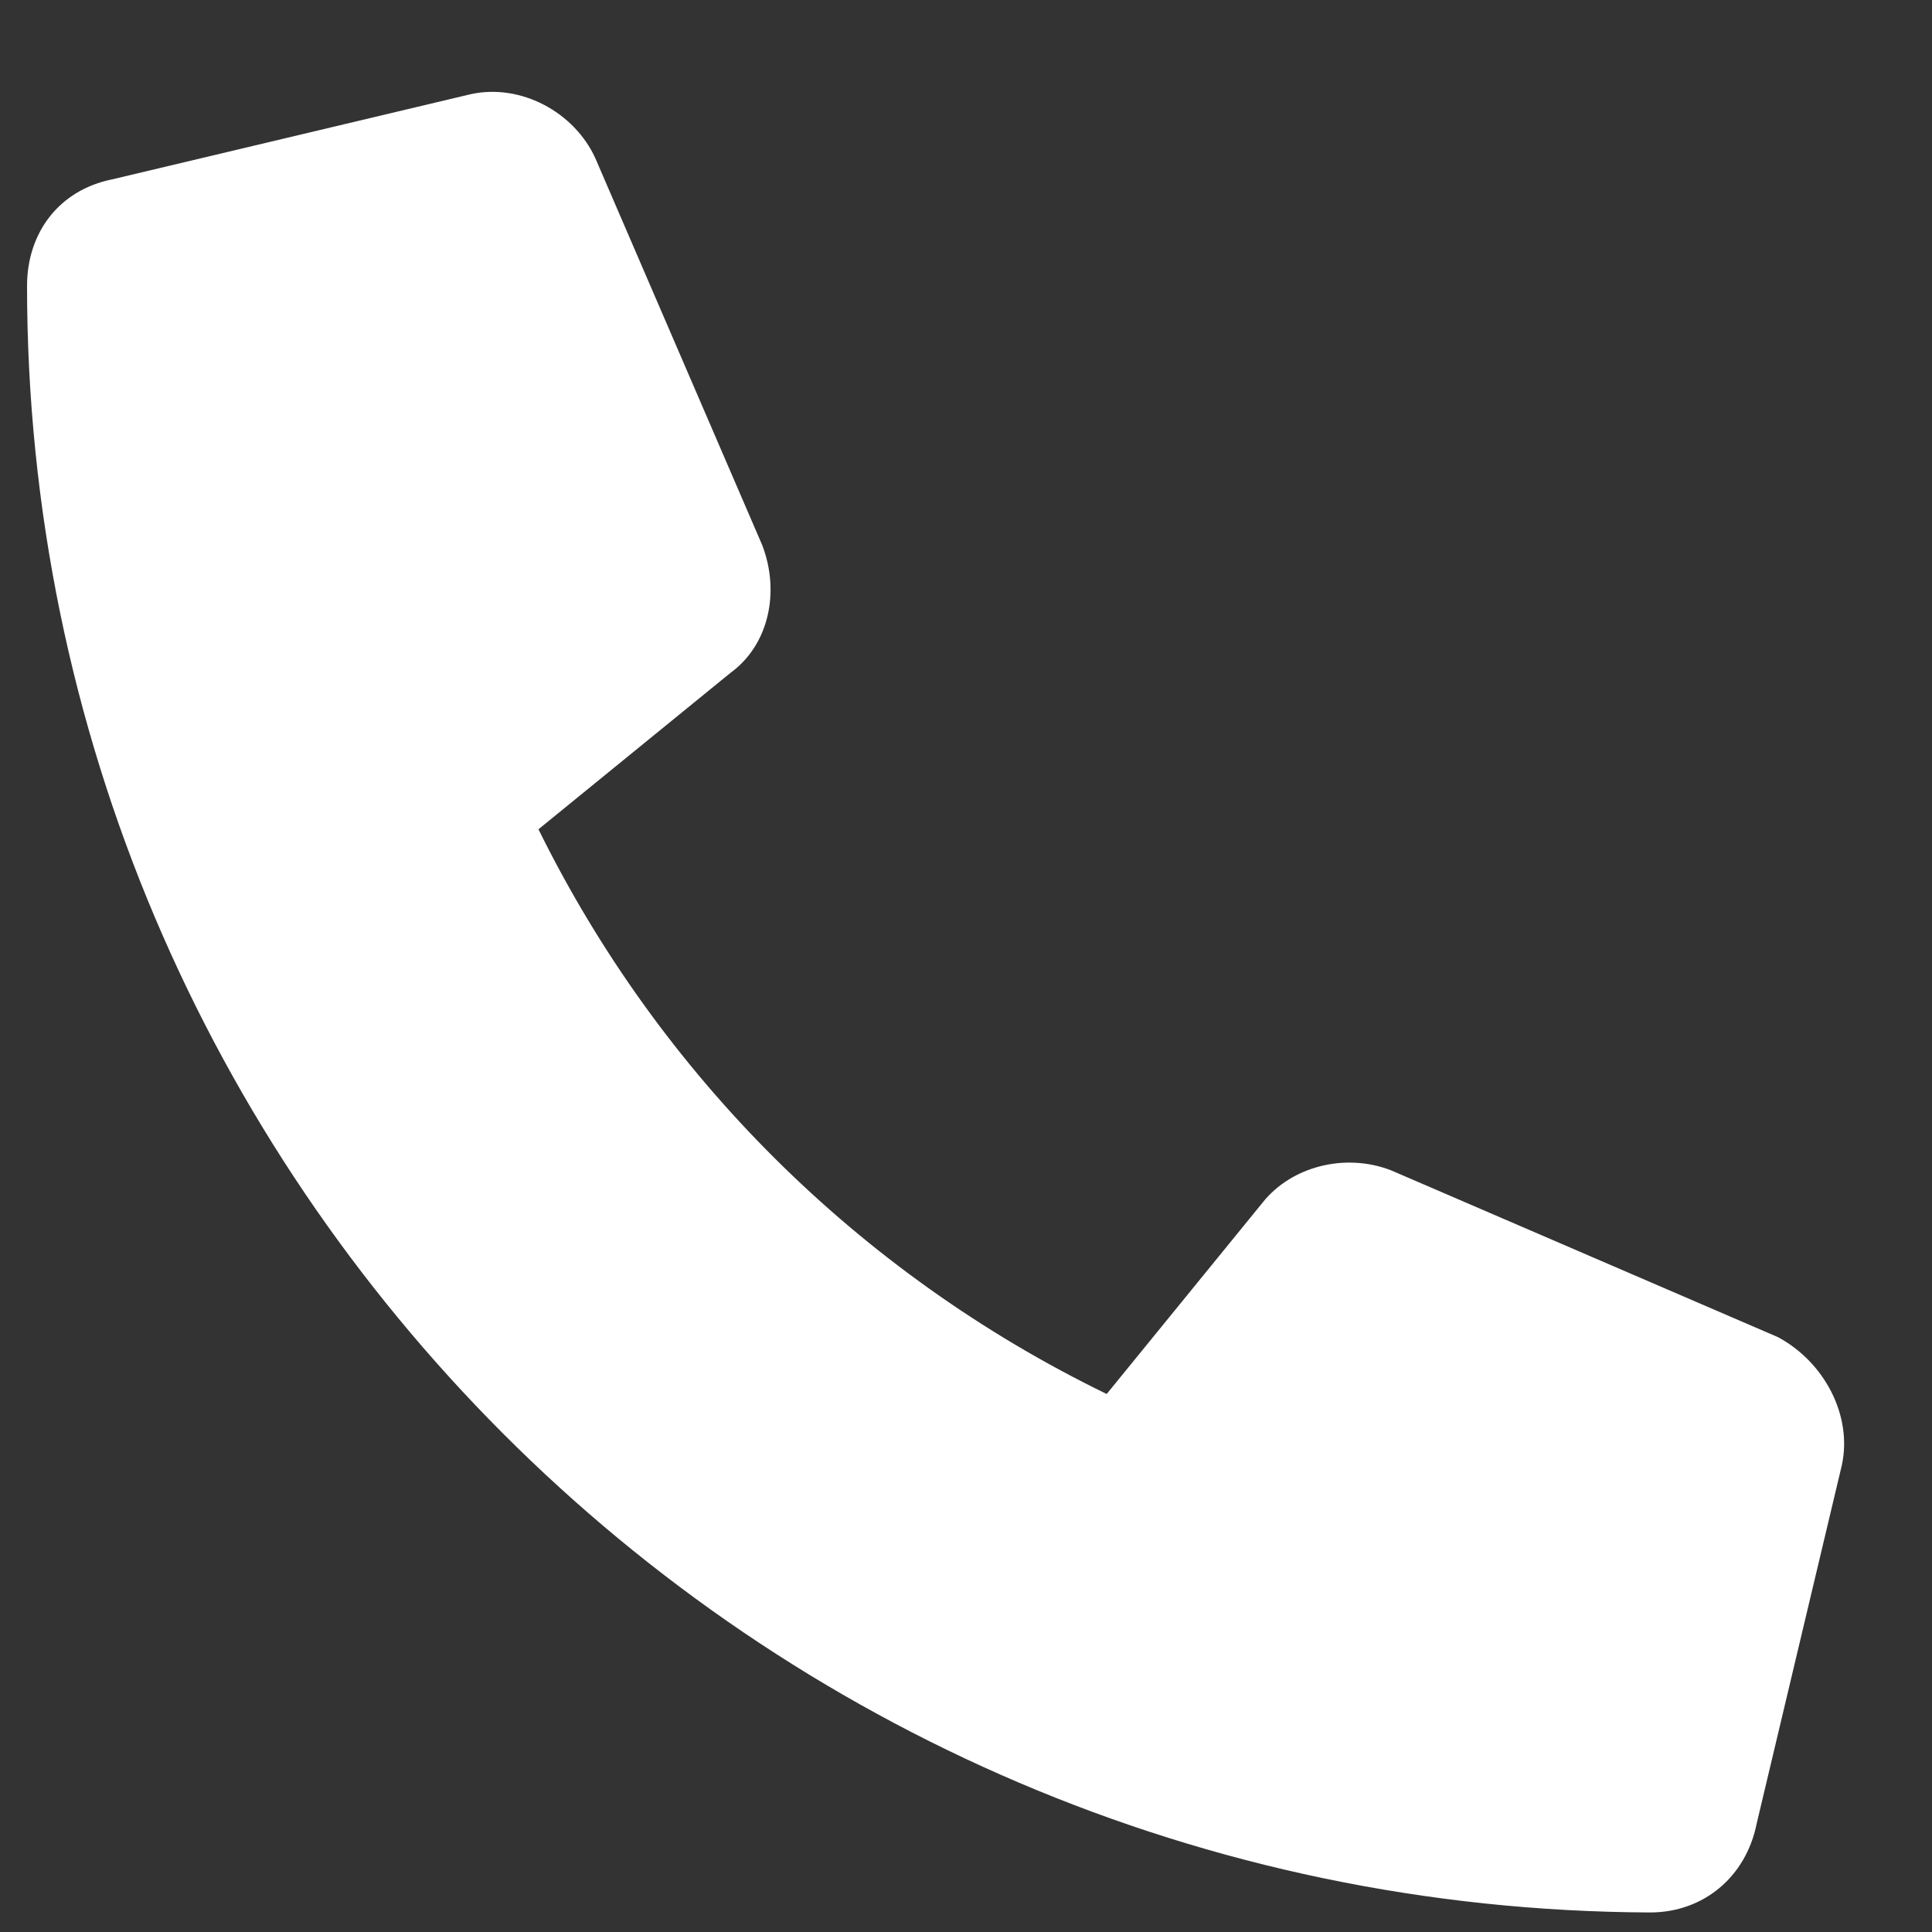 <svg width="17" height="17" viewBox="0 0 17 17" fill="none" xmlns="http://www.w3.org/2000/svg">
<rect x="0" y="0" width="17" height="17" fill="#333333" stroke="none"/>
<path d="M16.207 12.891L15.457 16.047C15.363 16.516 14.988 16.828 14.52 16.828C6.645 16.797 0.238 10.391 0.238 2.516C0.238 2.047 0.52 1.672 0.988 1.578L4.145 0.828C4.582 0.734 5.051 0.984 5.238 1.391L6.707 4.797C6.863 5.203 6.77 5.672 6.426 5.922L4.738 7.297C5.801 9.453 7.551 11.203 9.738 12.266L11.113 10.578C11.363 10.266 11.832 10.141 12.238 10.297L15.645 11.766C16.051 11.984 16.301 12.453 16.207 12.891Z" fill="white"/>
</svg>
